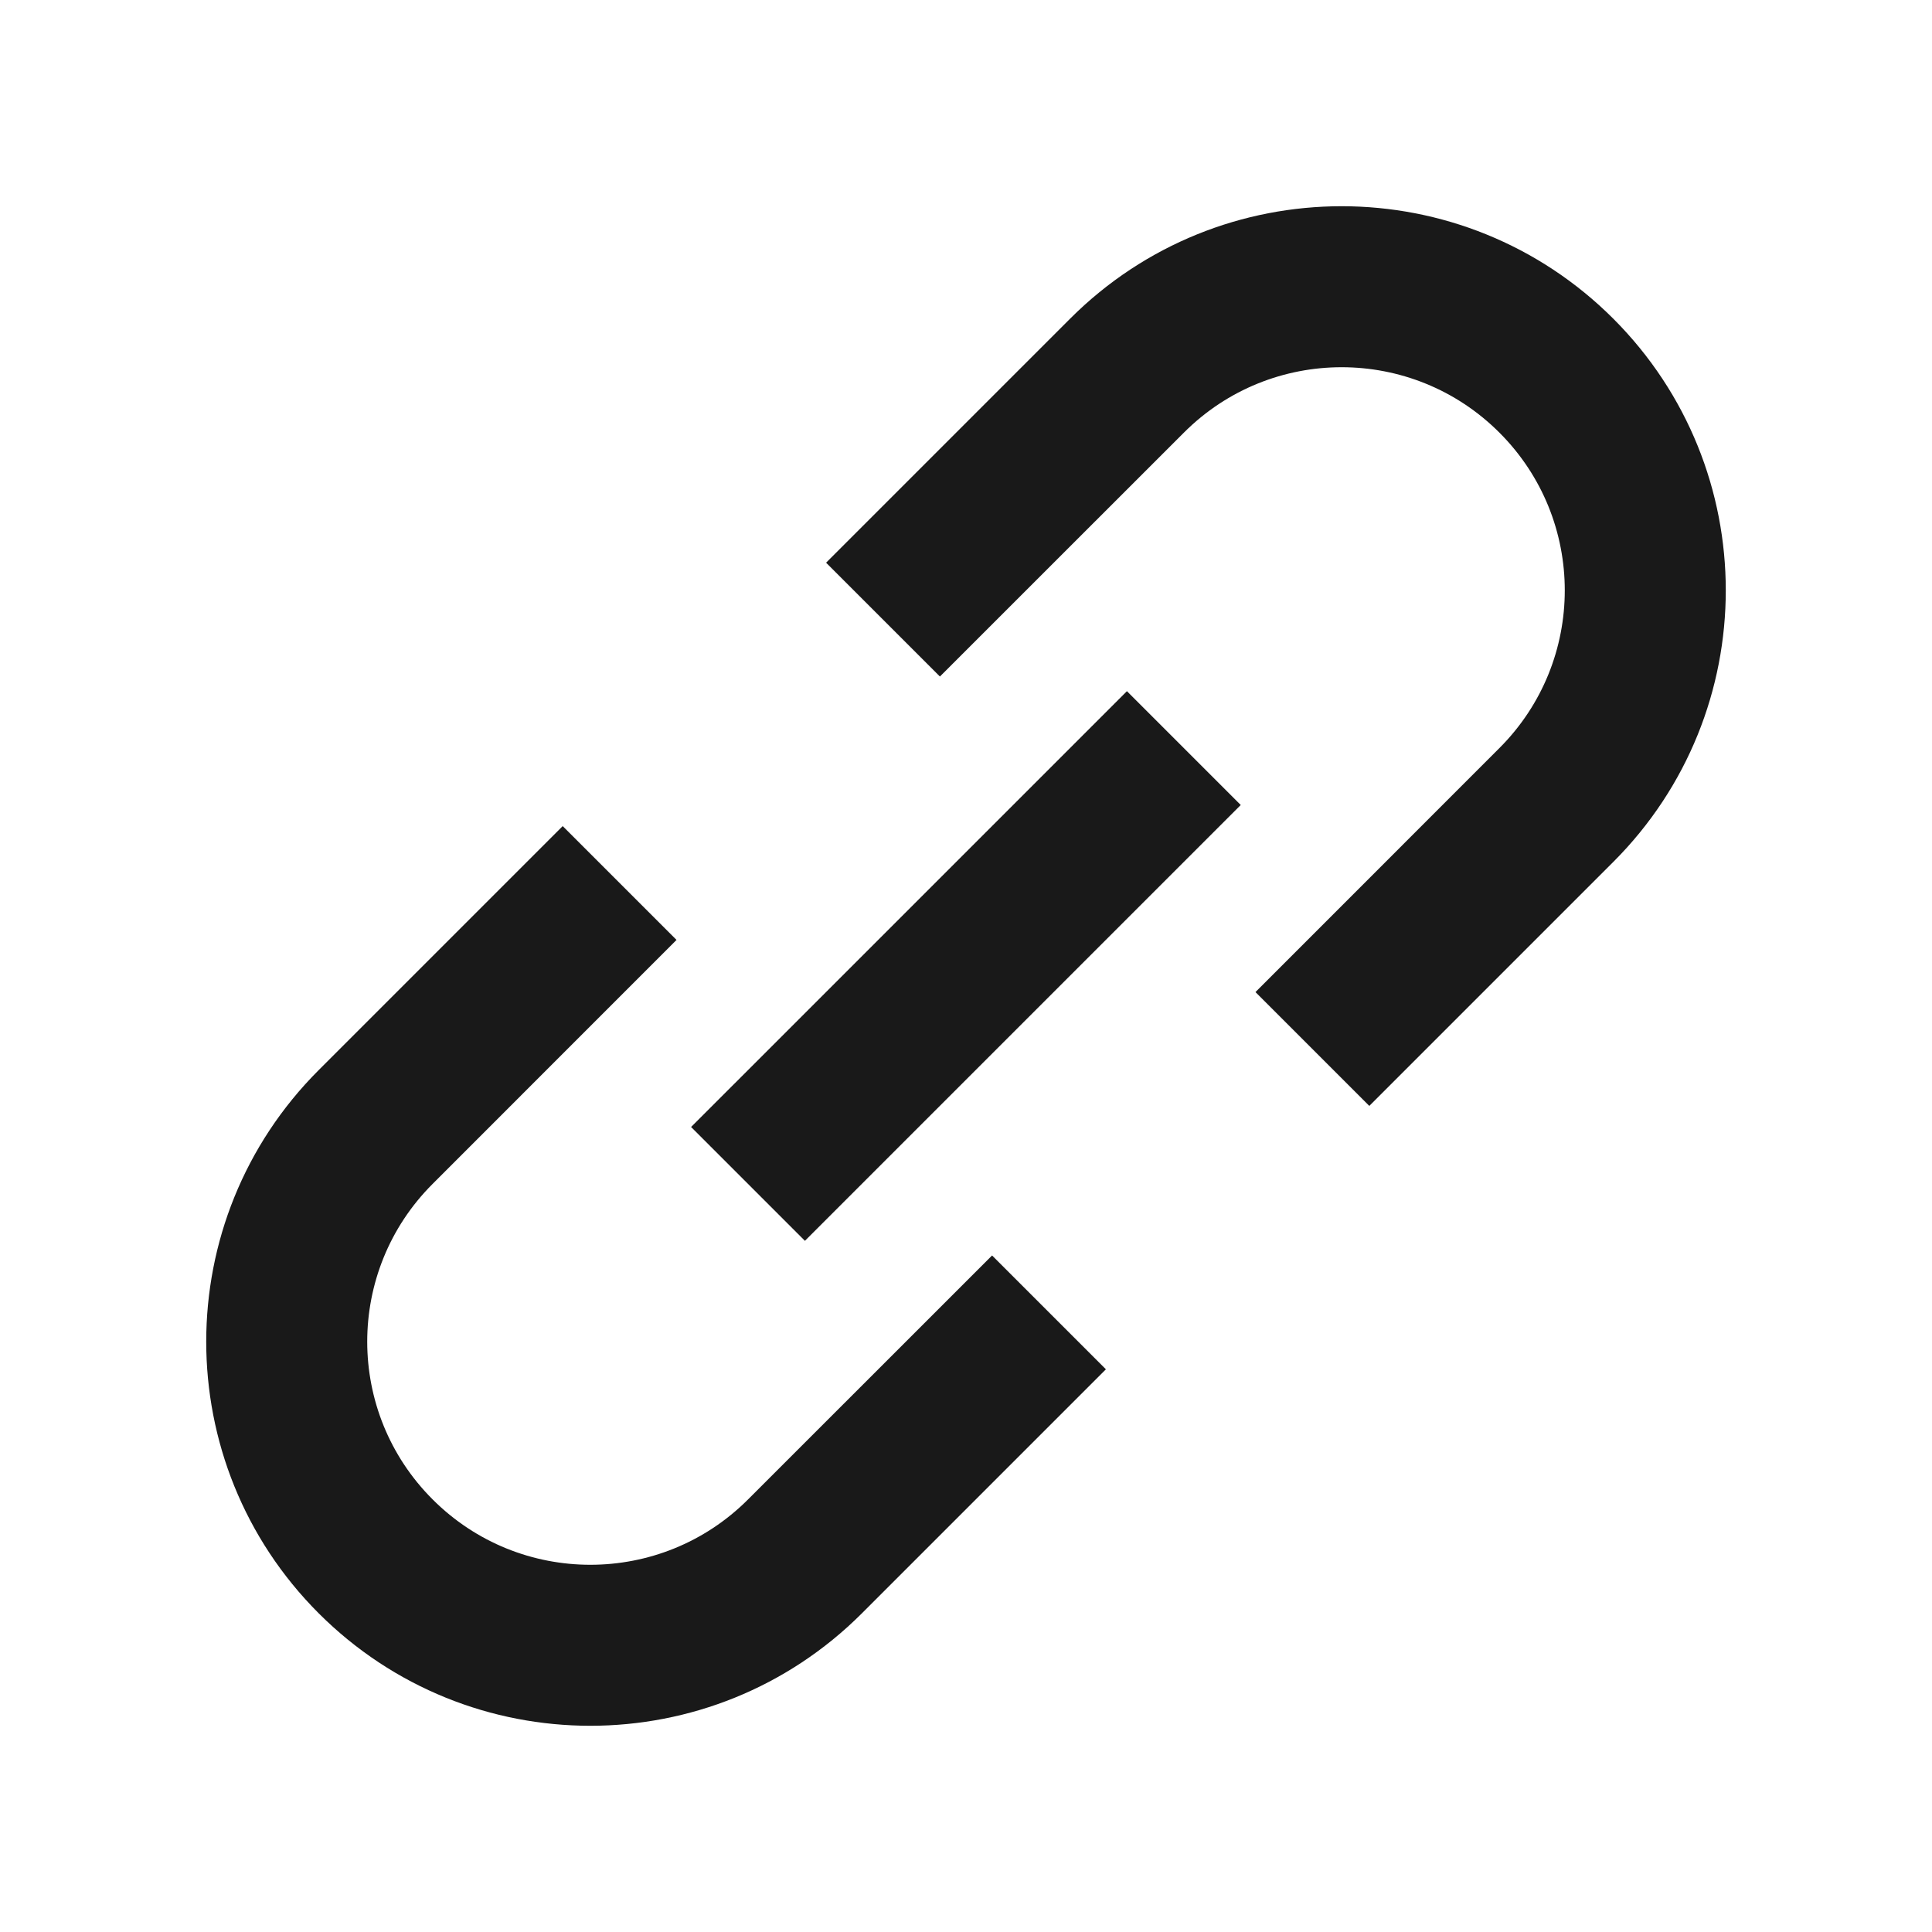 <svg width="24" height="24" viewBox="0 0 24 24" fill="none" xmlns="http://www.w3.org/2000/svg">
<path d="M13.293 3.959C15.156 2.096 18.177 2.096 20.041 3.959C21.904 5.823 21.904 8.844 20.041 10.707L17.01 13.738L15.596 12.324L18.626 9.293C19.709 8.211 19.709 6.456 18.626 5.374C17.544 4.291 15.789 4.291 14.707 5.374L11.676 8.404L10.262 6.99L13.293 3.959ZM15.413 10L9.999 15.414L8.585 14L13.999 8.586L15.413 10ZM8.404 11.676L5.374 14.707C4.291 15.789 4.291 17.544 5.374 18.626C6.456 19.709 8.211 19.709 9.293 18.626L12.324 15.596L13.738 17.01L10.707 20.041C8.844 21.904 5.823 21.904 3.959 20.041C2.096 18.177 2.096 15.156 3.959 13.293L6.99 10.262L8.404 11.676Z" fill="black" fill-opacity="0.9" style="fill:black;fill-opacity:0.9;"/>
</svg>
